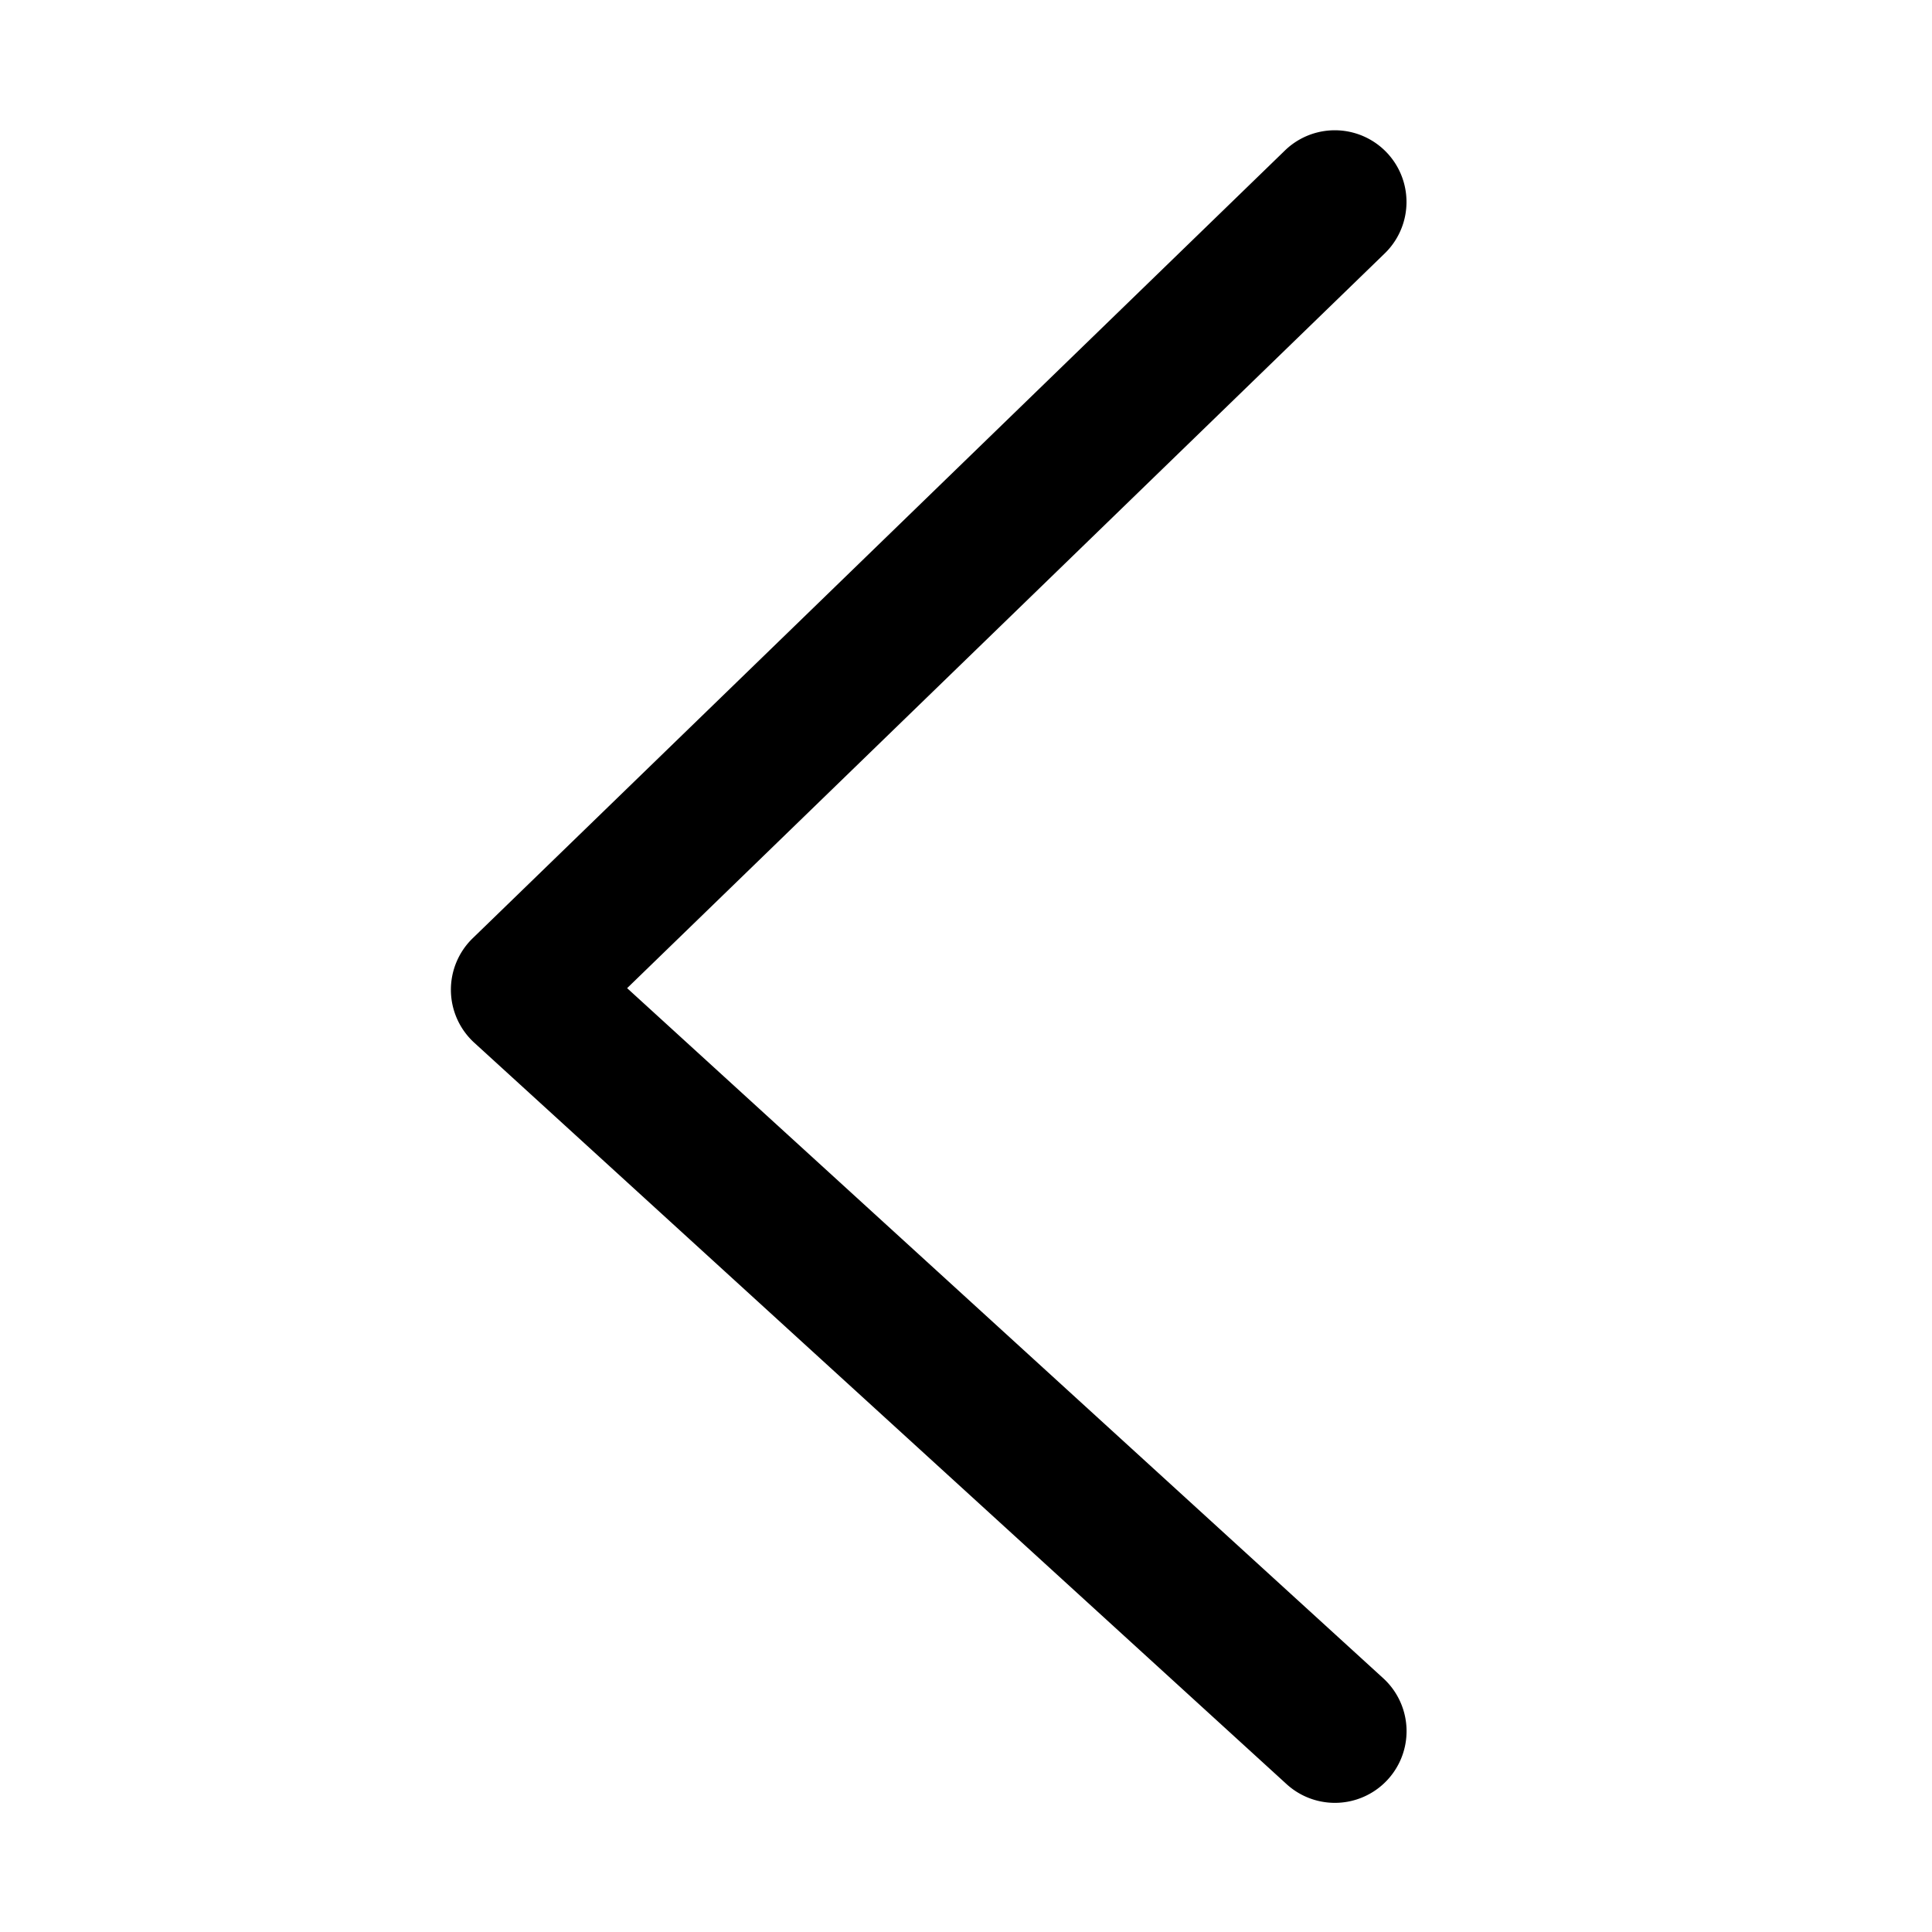 <?xml version="1.0" standalone="no"?><!DOCTYPE svg PUBLIC "-//W3C//DTD SVG 1.1//EN" "http://www.w3.org/Graphics/SVG/1.1/DTD/svg11.dtd"><svg t="1615017344257" class="icon" viewBox="0 0 1024 1024" version="1.1" xmlns="http://www.w3.org/2000/svg" p-id="1123" xmlns:xlink="http://www.w3.org/1999/xlink" width="200" height="200"><defs><style type="text/css"></style></defs><path d="M733.935 134.315a37.99 37.99 0 0 0-52.907-54.545L250.505 497.323a38.025 38.025 0 0 0 0.853 55.33l430.558 392.977a37.99 37.99 0 1 0 51.2-56.149L332.39 523.742 733.935 134.315z" p-id="1124"></path></svg>